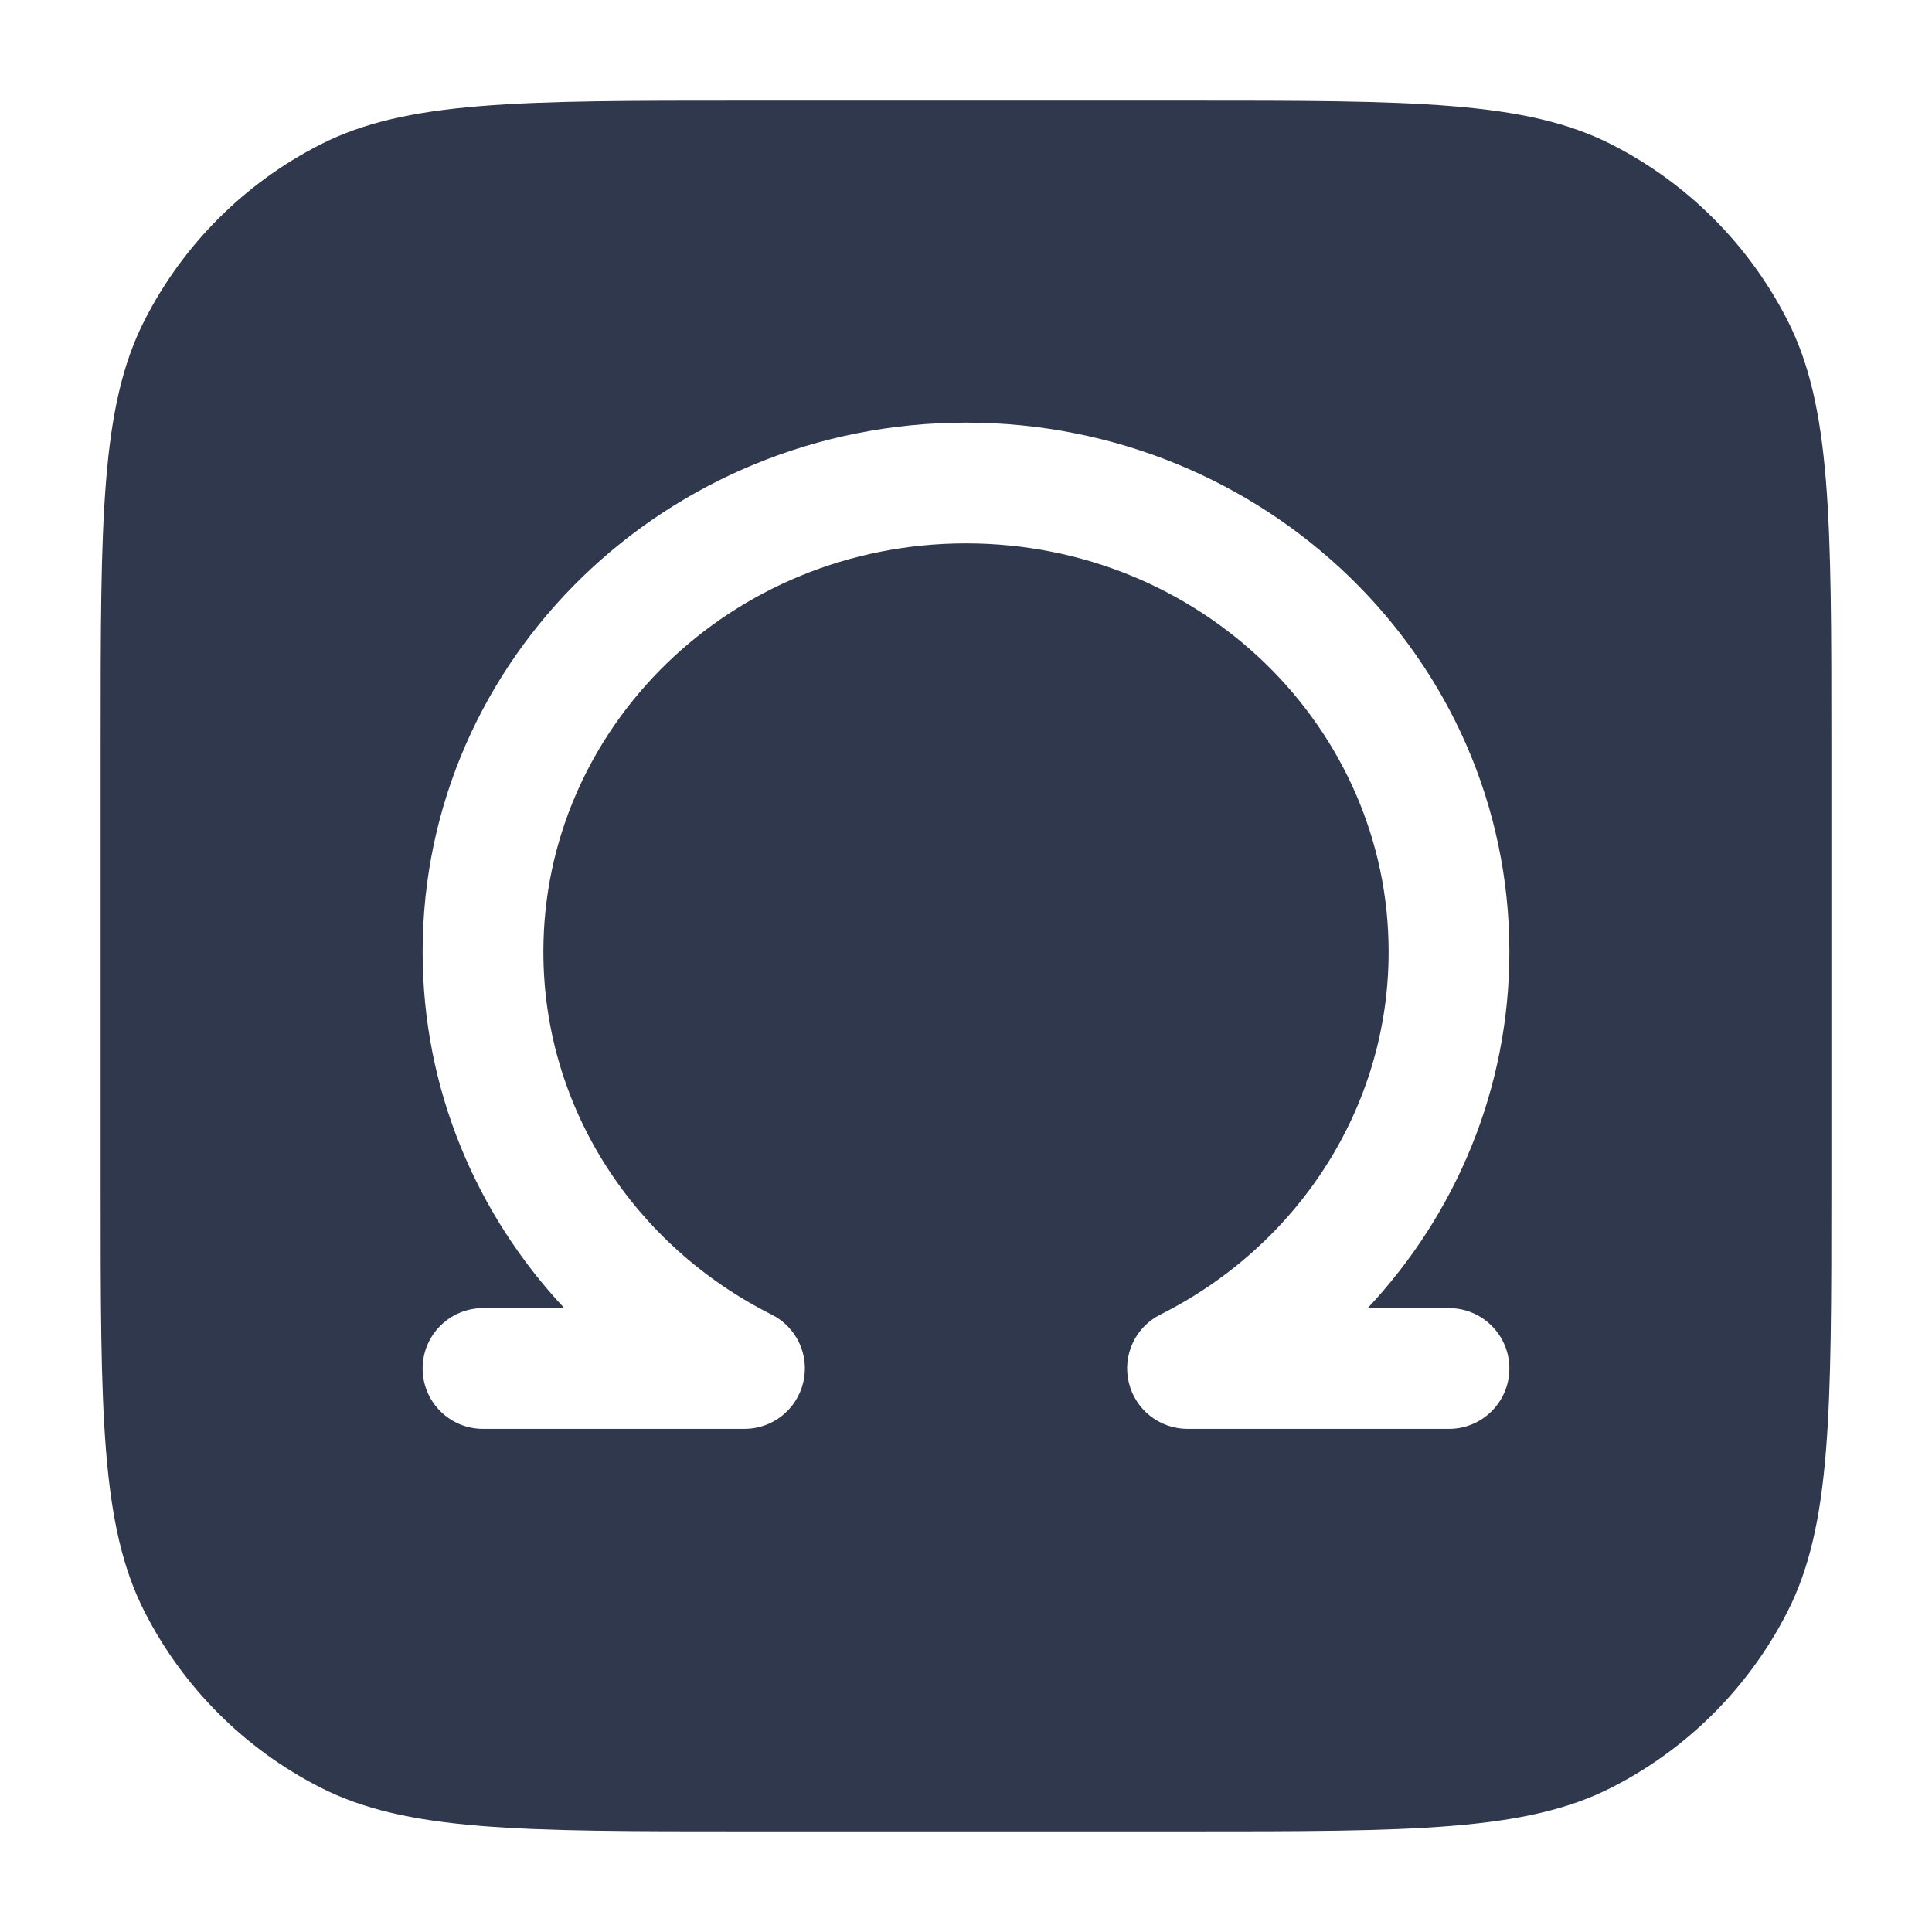 <svg width="24" height="24" viewBox="0 0 24 24" fill="none" xmlns="http://www.w3.org/2000/svg">
<path fill-rule="evenodd" clip-rule="evenodd" d="M3.98 1.795C5.05 1.25 6.45 1.25 9.25 1.25H14.75C17.55 1.25 18.95 1.25 20.02 1.795C20.961 2.274 21.726 3.039 22.205 3.98C22.75 5.05 22.75 6.45 22.75 9.25V14.75C22.75 17.55 22.75 18.95 22.205 20.02C21.726 20.961 20.961 21.726 20.02 22.205C18.95 22.75 17.55 22.75 14.75 22.75H9.25C6.45 22.75 5.05 22.75 3.98 22.205C3.039 21.726 2.274 20.961 1.795 20.02C1.25 18.95 1.25 17.55 1.25 14.75V9.25C1.25 6.45 1.25 5.05 1.795 3.98C2.274 3.039 3.039 2.274 3.98 1.795ZM6.75 11.823C6.75 9.042 9.079 6.75 12 6.75C14.921 6.75 17.25 9.042 17.25 11.823C17.25 13.774 16.109 15.48 14.415 16.33C14.104 16.485 13.941 16.834 14.022 17.173C14.102 17.511 14.404 17.75 14.752 17.75H18C18.414 17.75 18.75 17.414 18.75 17C18.75 16.586 18.414 16.25 18 16.25H16.99C18.081 15.085 18.75 13.533 18.75 11.823C18.75 8.172 15.707 5.25 12 5.25C8.293 5.25 5.25 8.172 5.25 11.823C5.25 13.533 5.919 15.085 7.01 16.25H6C5.586 16.25 5.25 16.586 5.25 17C5.25 17.414 5.586 17.75 6 17.75H9.249C9.596 17.75 9.898 17.511 9.978 17.173C10.059 16.834 9.896 16.485 9.585 16.33C7.891 15.48 6.75 13.774 6.75 11.823Z" fill="#2F384C"/>
</svg>
